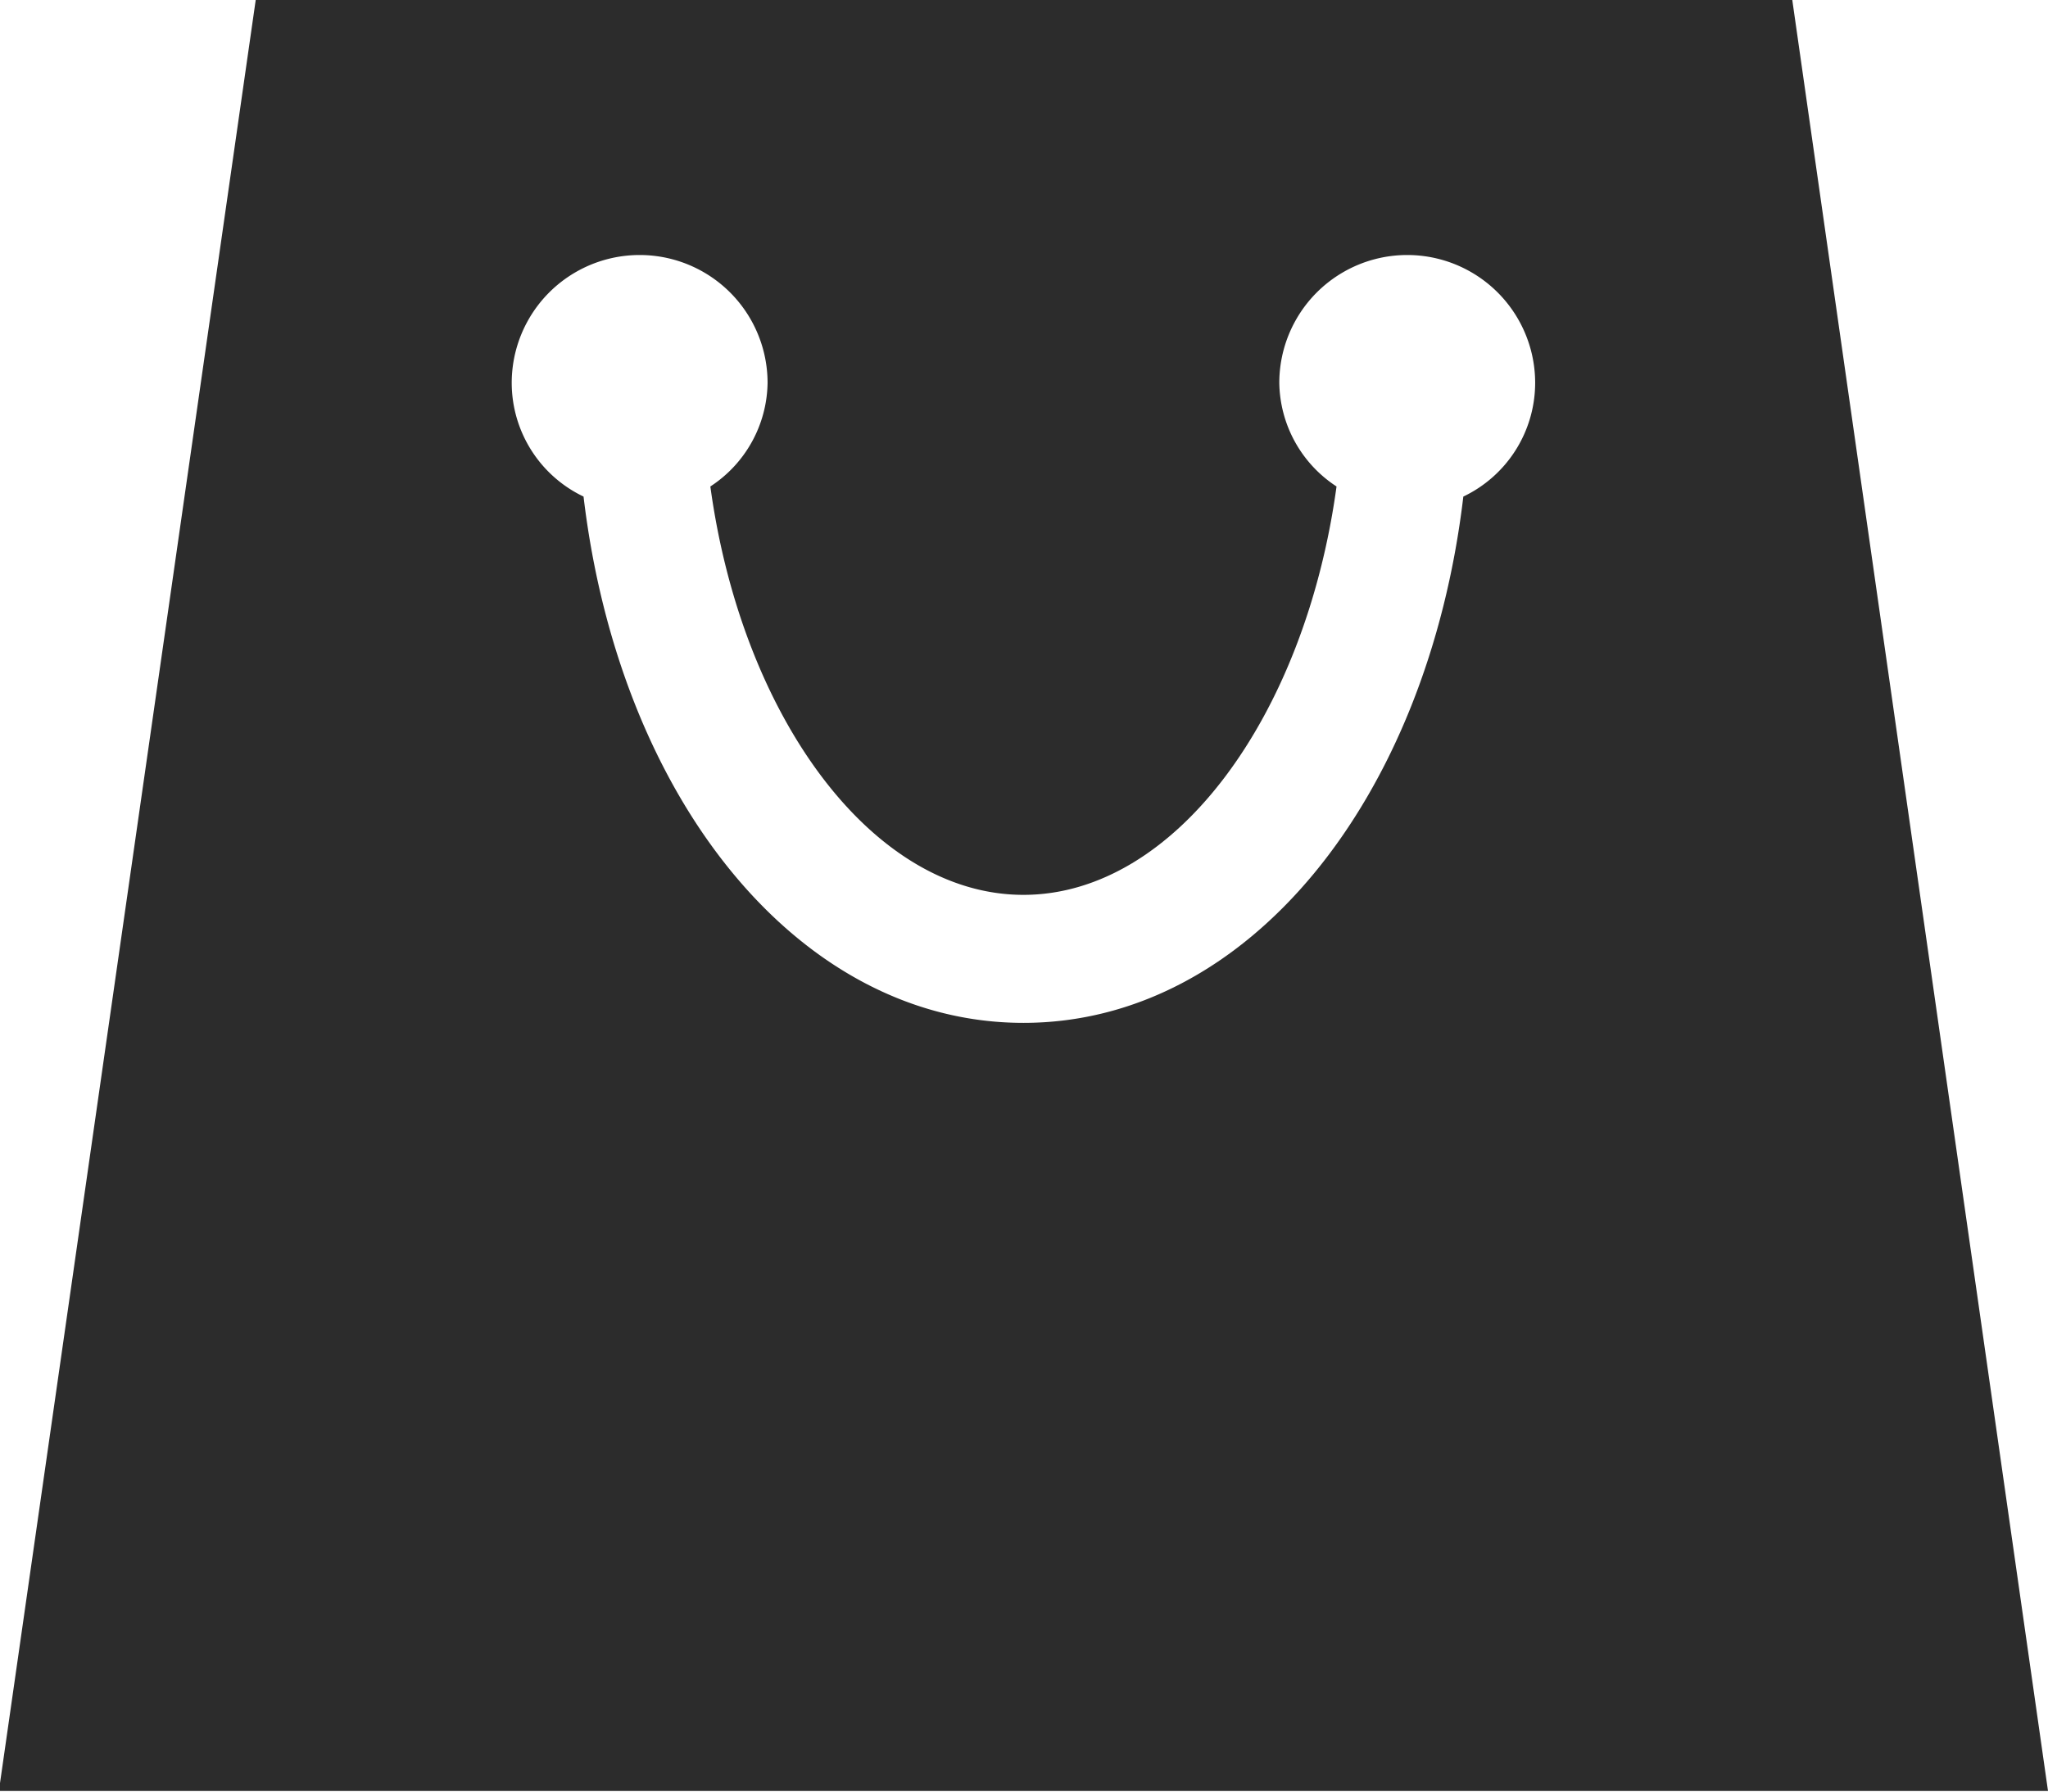<svg xmlns="http://www.w3.org/2000/svg" width="18.25" height="15.969" viewBox="0 0 18.25 15.969">
  <defs>
    <style>
      .cls-1 {
        fill: #2c2c2c;
        fill-rule: evenodd;
      }
    </style>
  </defs>
  <path id="basket.svg" class="cls-1" d="M1536.16,59.022h-13.69l-2.29,15.972h18.26Zm-2.93,4.435c-0.32,2.7-1.92,4.691-3.92,4.691s-3.6-1.994-3.92-4.691a1.124,1.124,0,0,1-.64-1.013,1.14,1.14,0,1,1,2.28,0,1.121,1.121,0,0,1-.51.923c0.28,2.049,1.44,3.64,2.79,3.64s2.51-1.591,2.79-3.64a1.121,1.121,0,0,1-.51-0.923,1.14,1.14,0,1,1,2.28,0A1.124,1.124,0,0,1,1533.23,63.457Z" transform="translate(-1520.19 -59.031)"/>
</svg>
